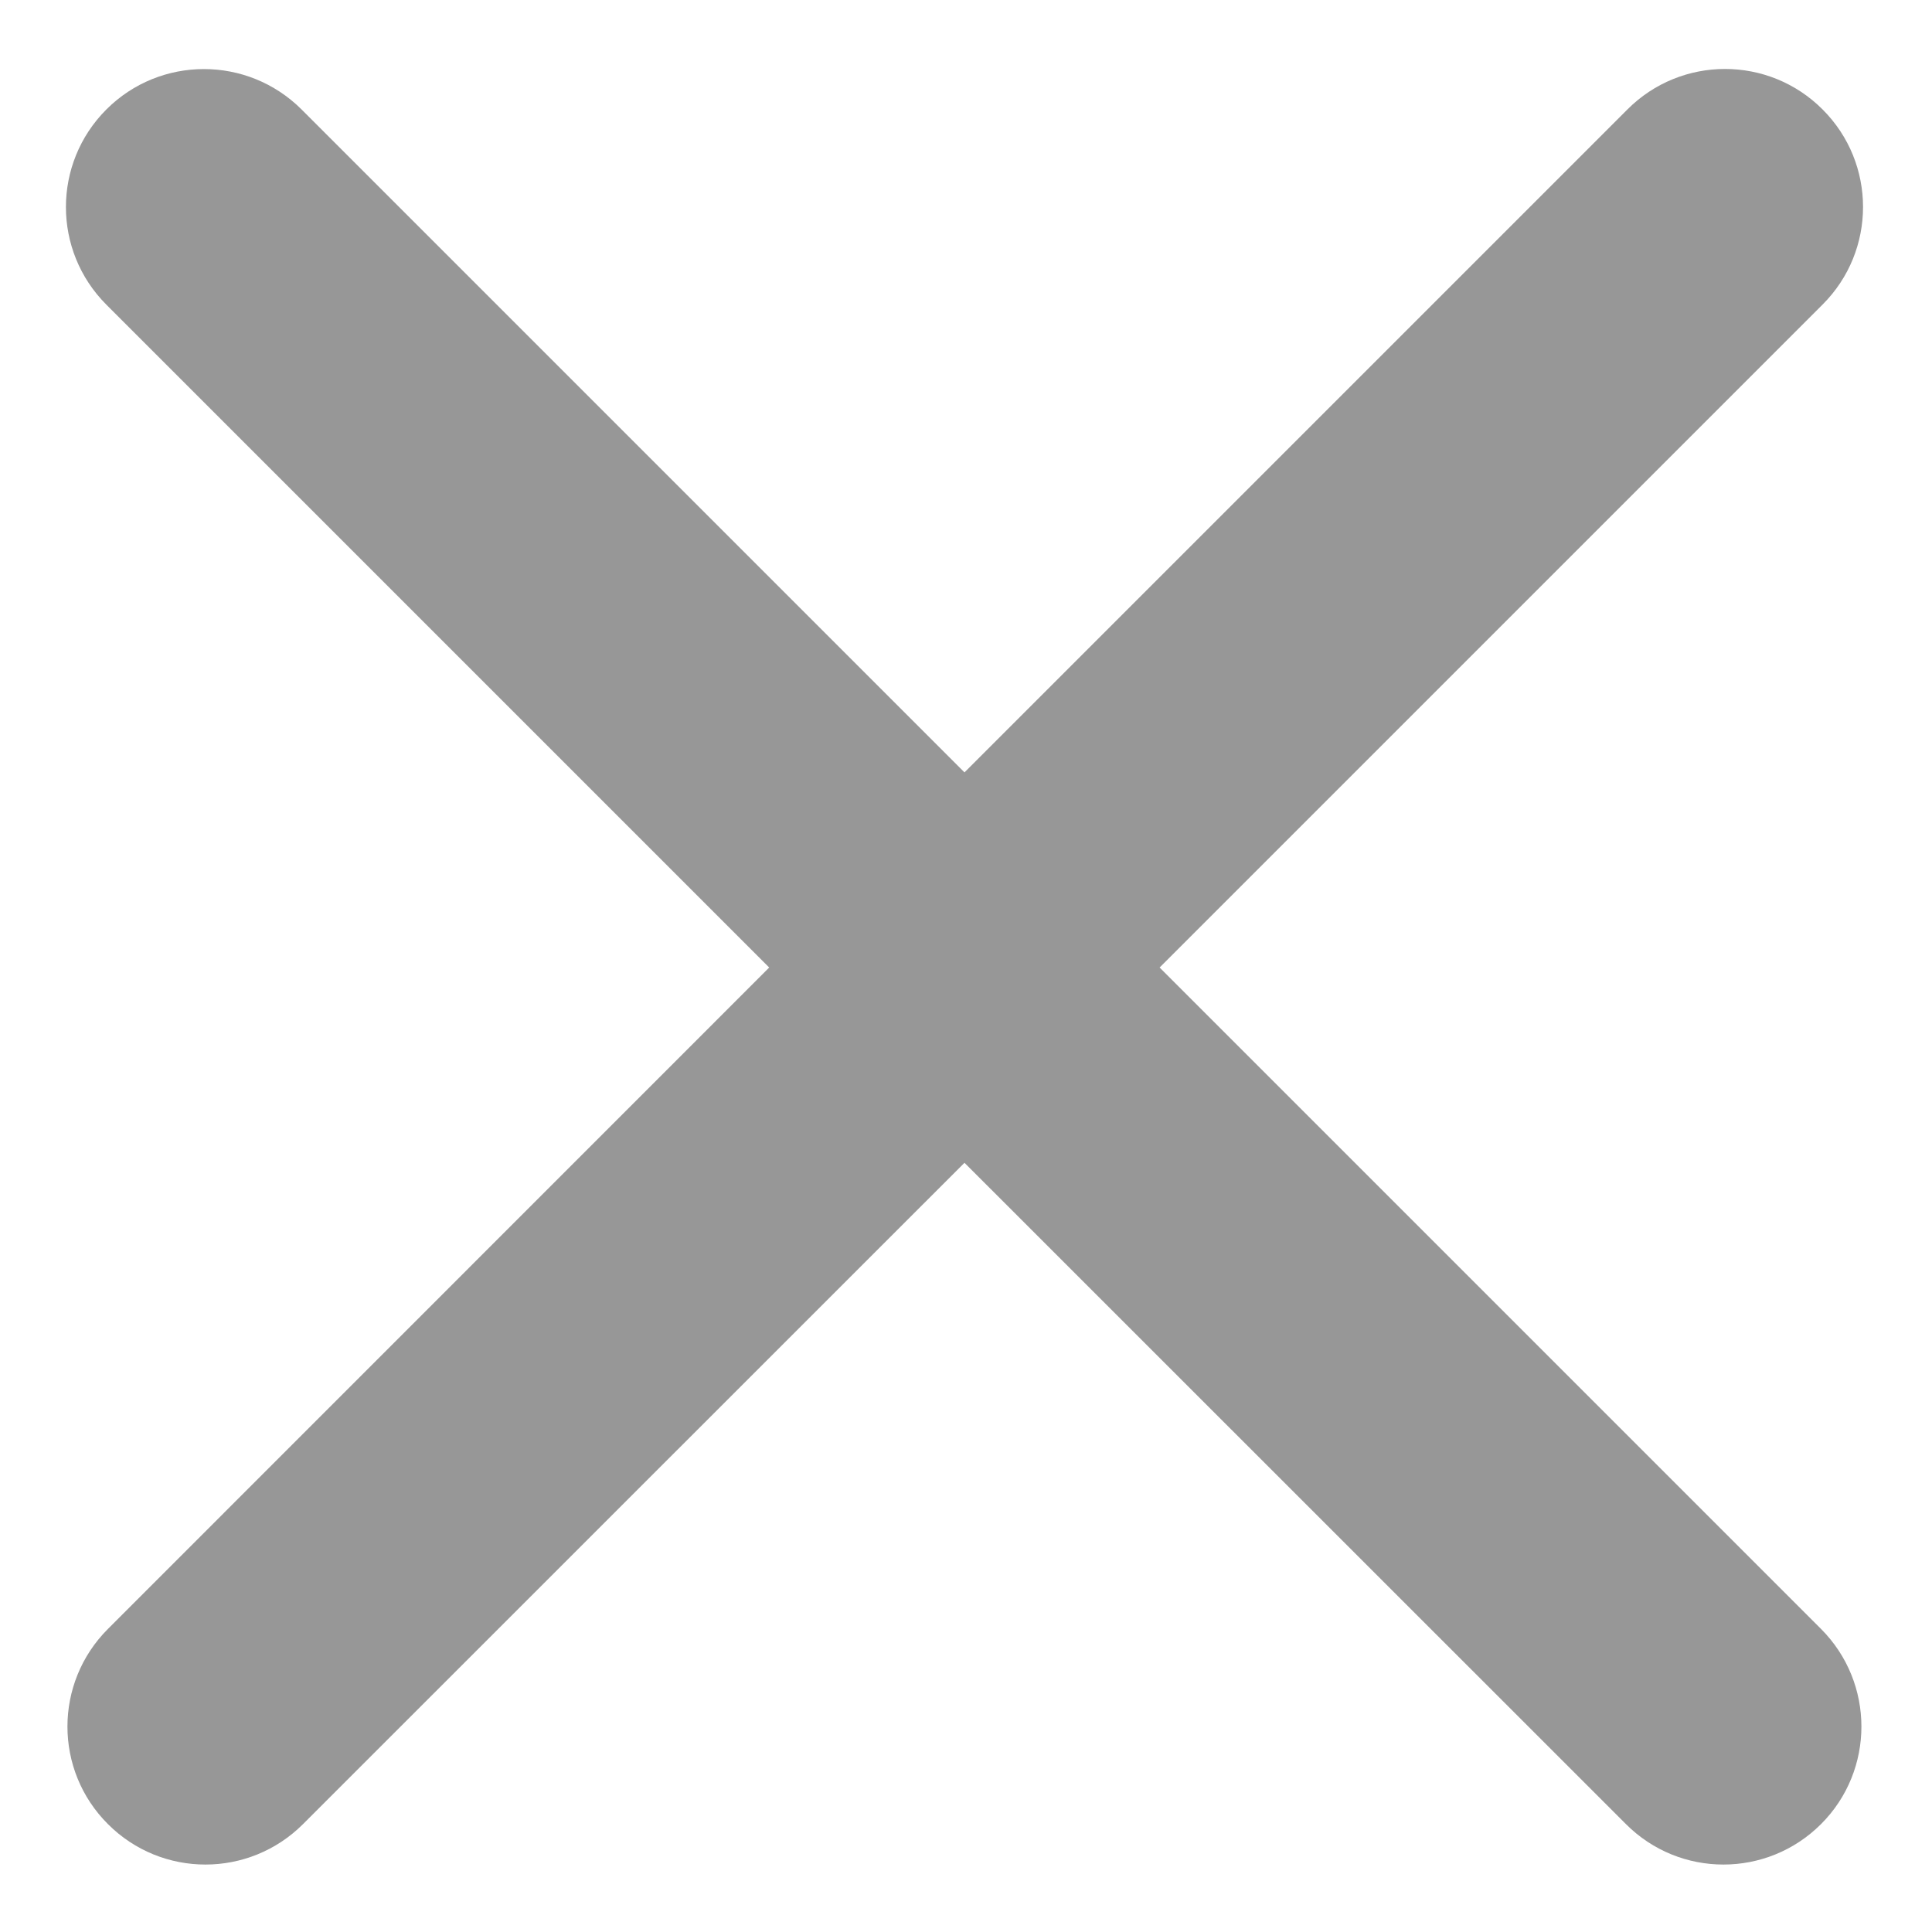 <?xml version="1.0" encoding="UTF-8"?>
<svg width="14px" height="14px" viewBox="0 0 14 14" version="1.1" xmlns="http://www.w3.org/2000/svg" xmlns:xlink="http://www.w3.org/1999/xlink">
    <!-- Generator: Sketch 49.3 (51167) - http://www.bohemiancoding.com/sketch -->
    <title>close</title>
    <desc>Created with Sketch.</desc>
    <g id="Symbols" stroke="none" stroke-width="1" fill="none">
        <g id="icons/x" transform="translate(-1, -1)">
            <mask id="mask-2" fill="white">
                <path d="M7.989,6.597 L12.793,1.793 C13.183,1.402 13.817,1.402 14.207,1.793 C14.598,2.183 14.598,2.817 14.207,3.207 L9.403,8.011 L14.196,12.804 C14.586,13.195 14.586,13.828 14.196,14.218 C13.805,14.609 13.172,14.609 12.782,14.218 L7.989,9.426 L3.196,14.218 C2.805,14.609 2.172,14.609 1.782,14.218 C1.391,13.828 1.391,13.195 1.782,12.804 L6.574,8.011 L1.771,3.208 C1.38,2.817 1.38,2.184 1.771,1.793 C2.161,1.403 2.794,1.403 3.185,1.793 L7.989,6.597 Z"></path>
            </mask>
            <path d="M7.989,6.597 L12.793,1.793 C13.183,1.402 13.817,1.402 14.207,1.793 C14.598,2.183 14.598,2.817 14.207,3.207 L9.403,8.011 L14.196,12.804 C14.586,13.195 14.586,13.828 14.196,14.218 C13.805,14.609 13.172,14.609 12.782,14.218 L7.989,9.426 L3.196,14.218 C2.805,14.609 2.172,14.609 1.782,14.218 C1.391,13.828 1.391,13.195 1.782,12.804 L6.574,8.011 L1.771,3.208 C1.38,2.817 1.38,2.184 1.771,1.793 C2.161,1.403 2.794,1.403 3.185,1.793 L7.989,6.597 Z" fill="#979797"></path>
        </g>
    </g>
</svg>
